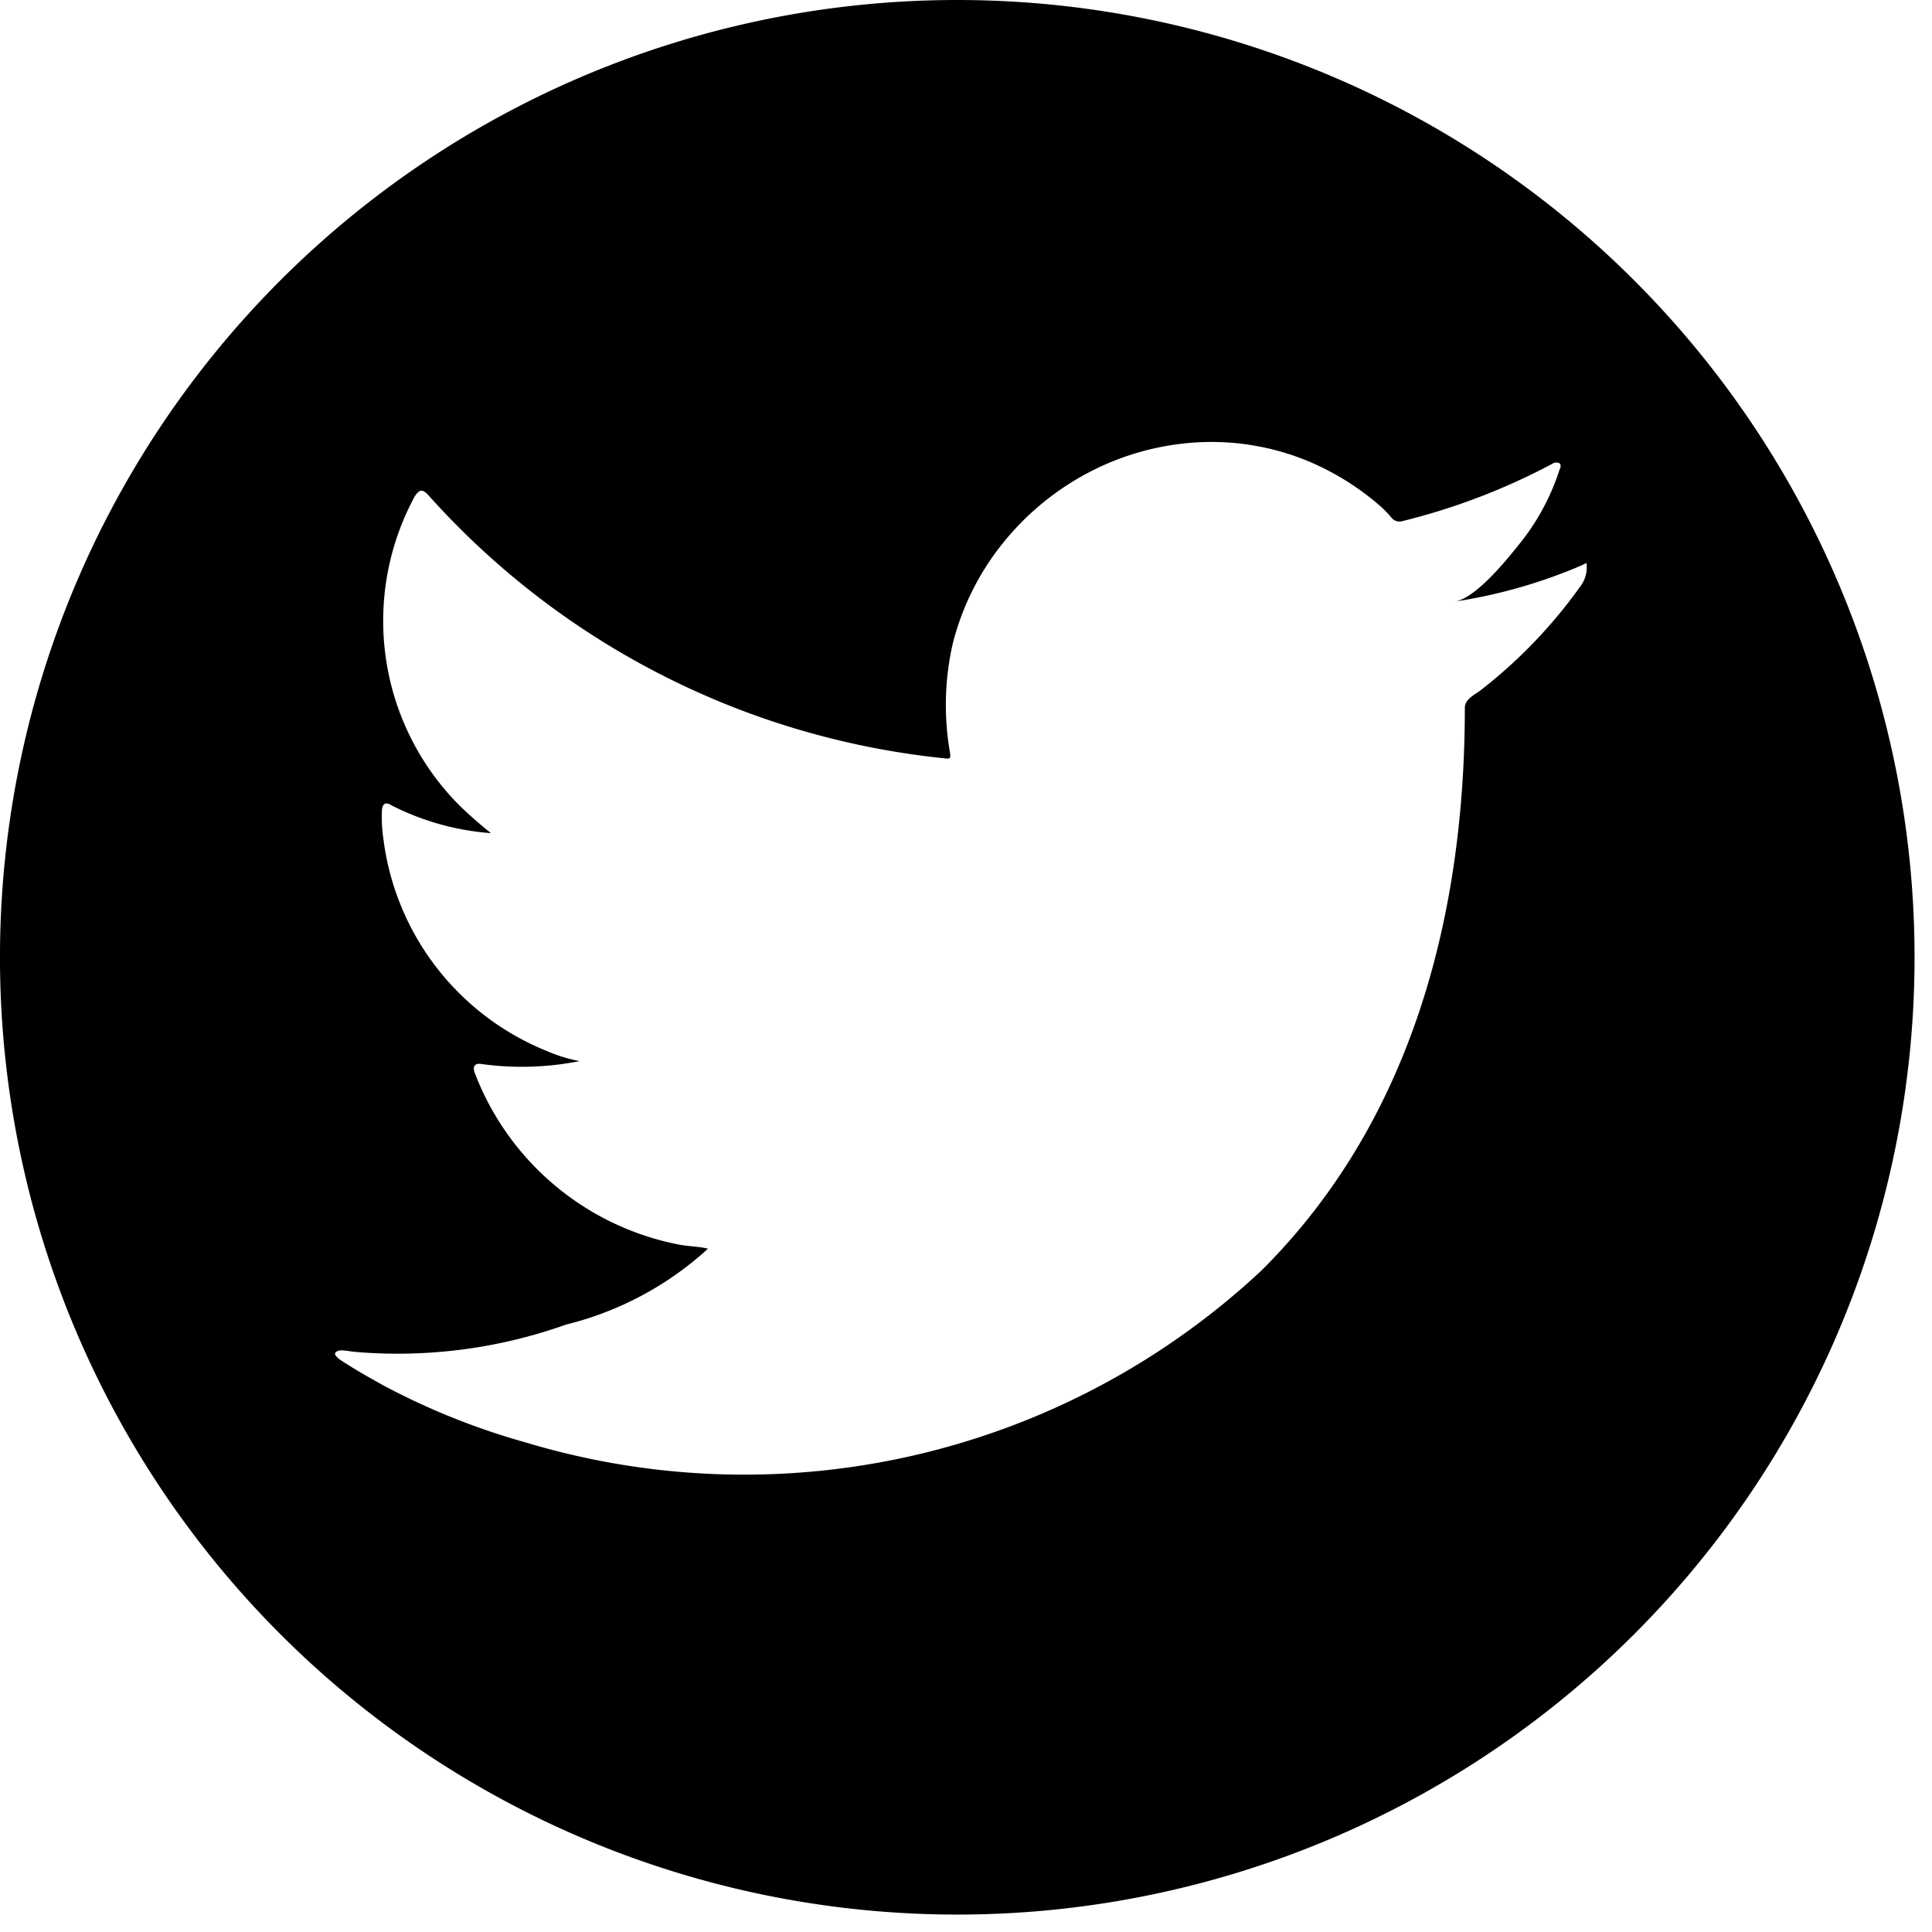<svg width="50" height="50" fill="none" xmlns="http://www.w3.org/2000/svg"><path d="M24.775 0a24.774 24.774 0 1 0-.002 49.549A24.774 24.774 0 0 0 24.775 0Zm16.29 14.666a.818.818 0 0 1-.17.515 12.827 12.827 0 0 1-2.59 2.693c-.148.11-.395.226-.395.44 0 5.352-1.367 10.695-5.266 14.569a19.602 19.602 0 0 1-19.03 4.45 18.276 18.276 0 0 1-3.676-1.47c-.39-.215-.772-.432-1.147-.68-.095-.079-.166-.149-.085-.2.08-.052.147-.043.441 0a12.982 12.982 0 0 0 5.506-.704 8.427 8.427 0 0 0 3.625-1.922c.013-.022.028-.022.043-.043-.242-.056-.483-.056-.722-.099a7.105 7.105 0 0 1-5.31-4.442c-.068-.176 0-.27.186-.234.84.114 1.693.088 2.525-.078a3.951 3.951 0 0 1-.856-.264 6.844 6.844 0 0 1-4.218-5.456 4.013 4.013 0 0 1-.042-.764c.013-.176.092-.233.248-.135a6.76 6.76 0 0 0 2.575.72 10.8 10.8 0 0 1-.82-.72 6.768 6.768 0 0 1-1.153-7.997c.128-.192.211-.191.367-.013a20.746 20.746 0 0 0 13.349 6.794c.147.02.155 0 .134-.157a7.146 7.146 0 0 1 .069-2.793 6.783 6.783 0 0 1 1.323-2.646 7.046 7.046 0 0 1 2.206-1.806 6.898 6.898 0 0 1 2.739-.772 6.552 6.552 0 0 1 2.886.463c.685.281 1.32.67 1.881 1.154.123.106.236.222.34.347a.262.262 0 0 0 .268.07A16.783 16.783 0 0 0 40.18 12a.183.183 0 0 1 .174-.014c.055.042.035.113.007.169a5.974 5.974 0 0 1-1.088 1.983c-.31.387-1.084 1.34-1.618 1.43a13.393 13.393 0 0 0 3.276-.936c.131-.06.133-.085.133 0v.035Z" fill="#000"/></svg>